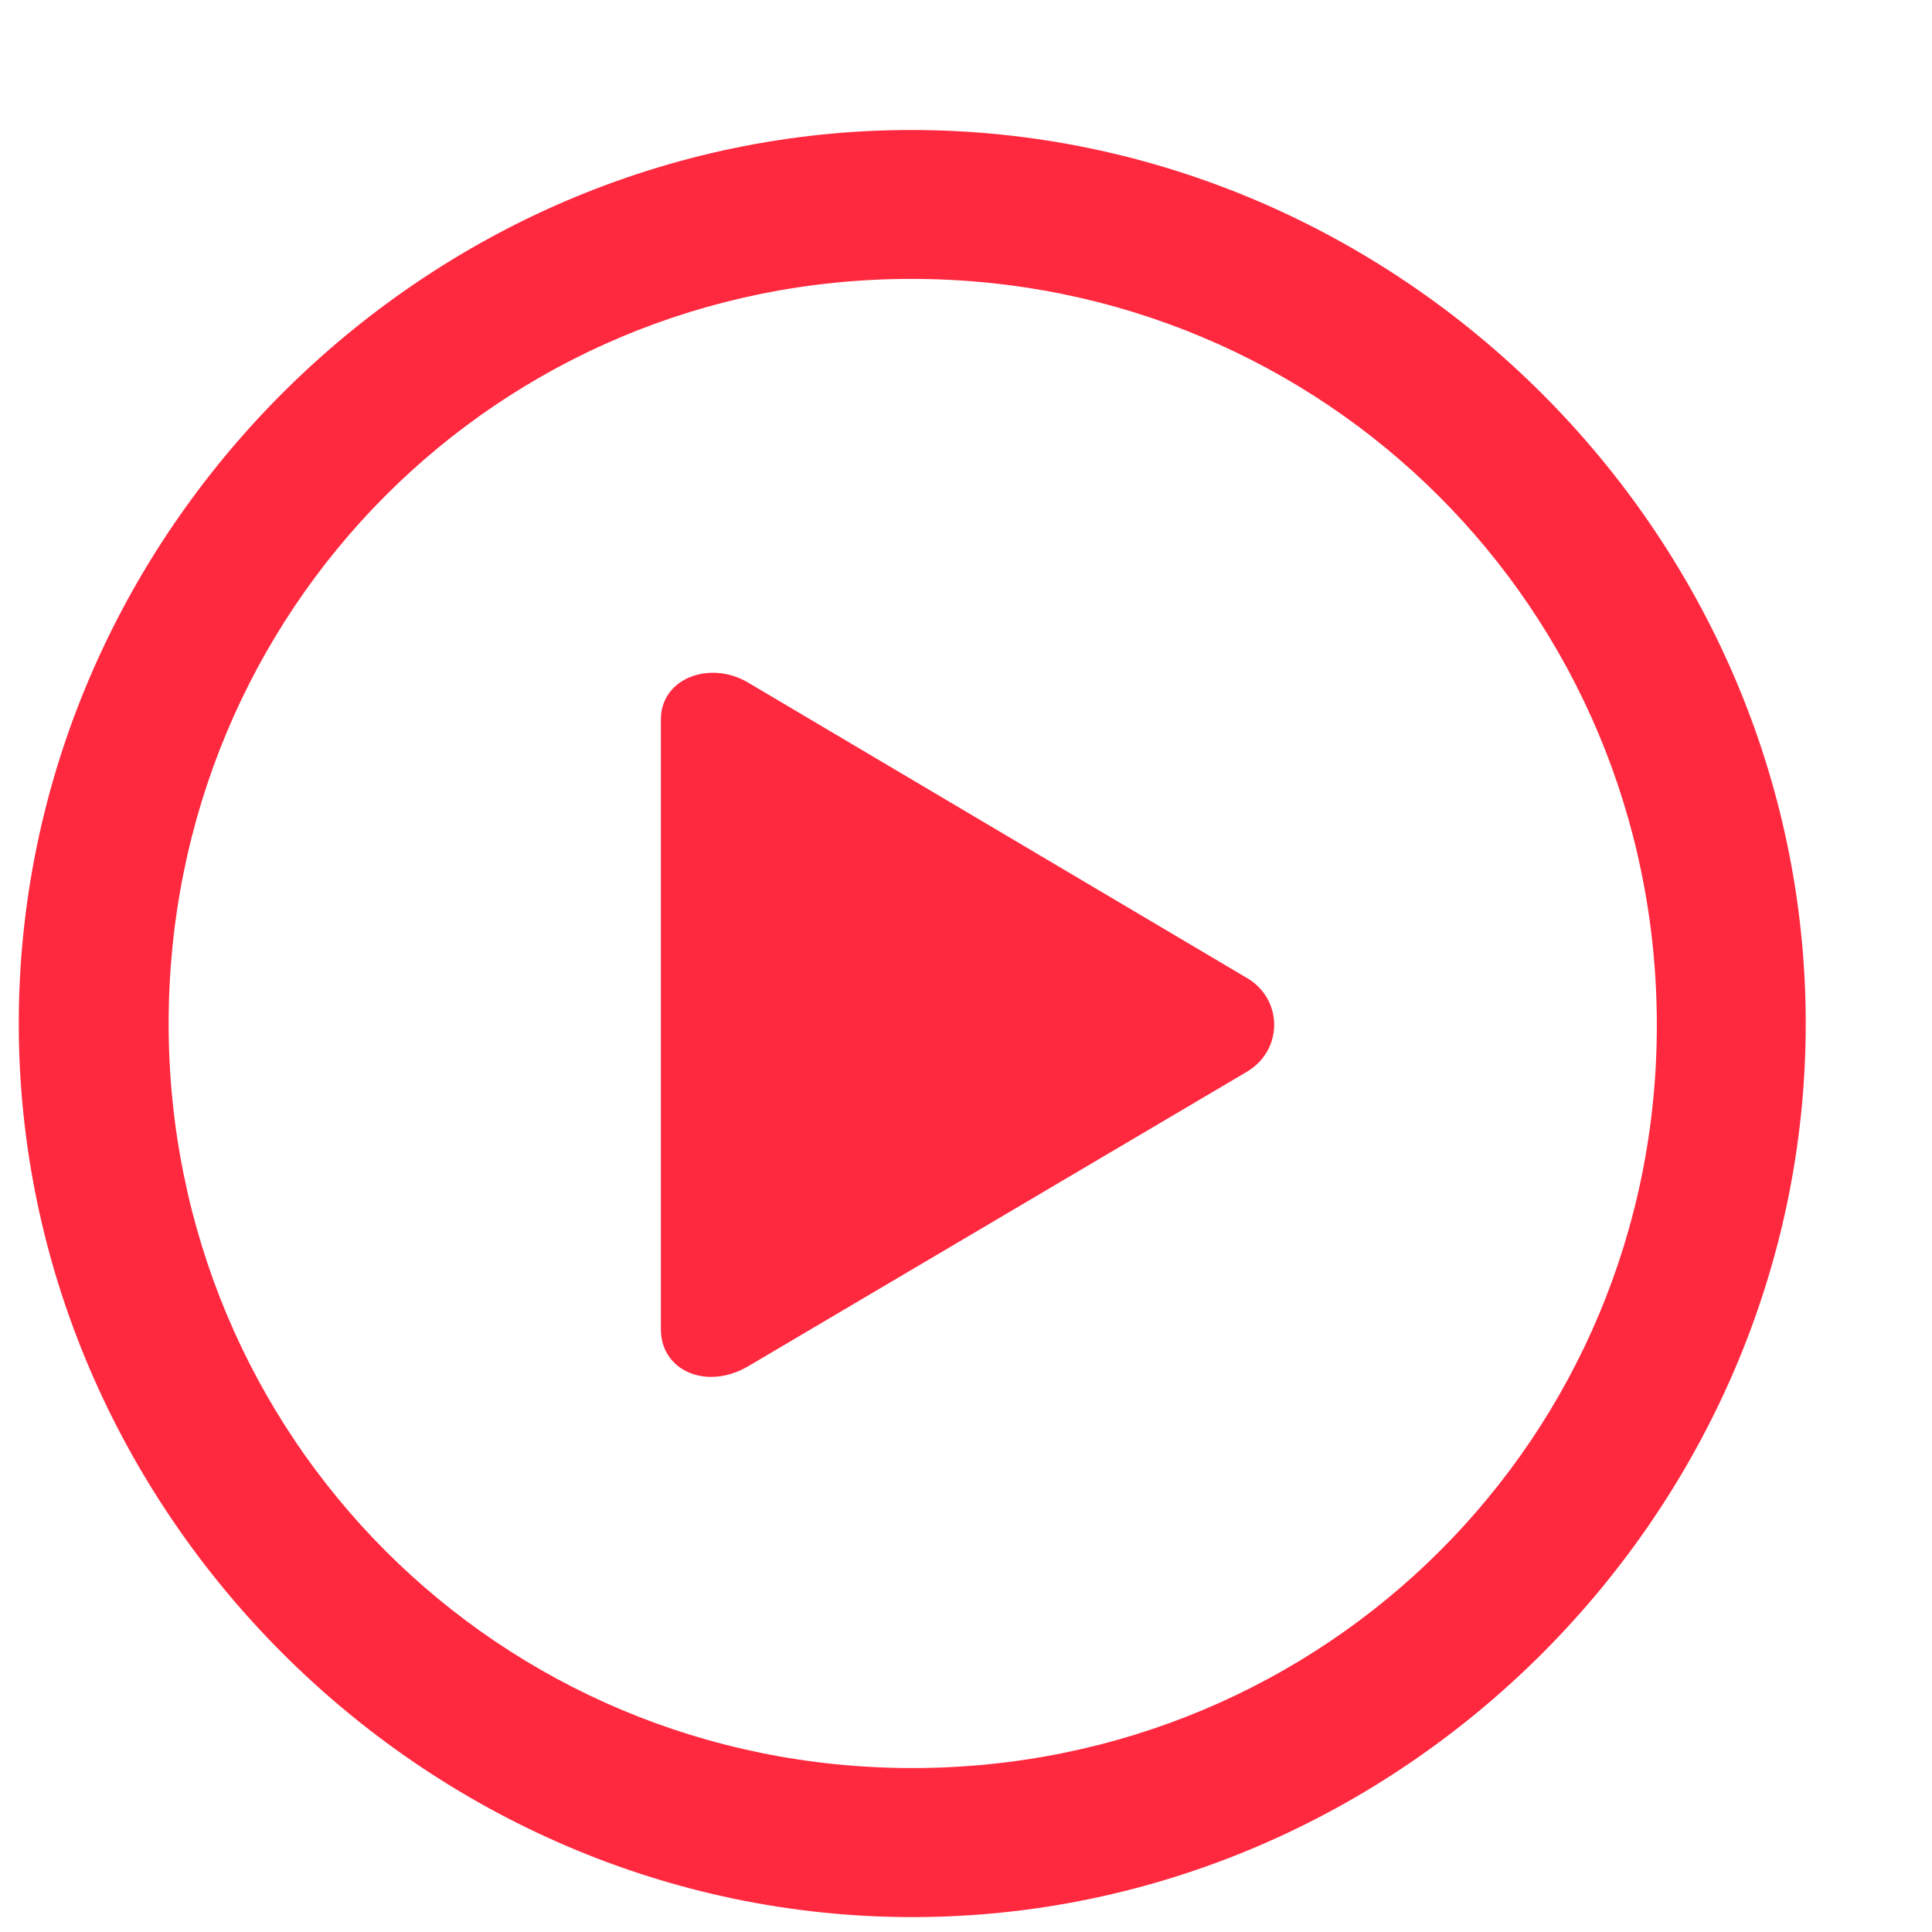 <svg width="14" height="14" viewBox="0 0 14 14" fill="none" xmlns="http://www.w3.org/2000/svg">
<path d="M6.611 13.892C10.153 13.892 13.085 10.953 13.085 7.417C13.085 3.875 10.146 0.942 6.604 0.942C3.069 0.942 0.136 3.875 0.136 7.417C0.136 10.953 3.075 13.892 6.611 13.892ZM6.611 12.812C3.615 12.812 1.222 10.413 1.222 7.417C1.222 4.421 3.608 2.021 6.604 2.021C9.601 2.021 12 4.421 12.006 7.417C12.013 10.413 9.607 12.812 6.611 12.812ZM9.036 7.766C9.302 7.607 9.296 7.239 9.036 7.087L5.424 4.948C5.151 4.783 4.789 4.91 4.789 5.214V9.632C4.789 9.937 5.125 10.077 5.424 9.899L9.036 7.766Z" fill="#FF293F"/>
</svg>
